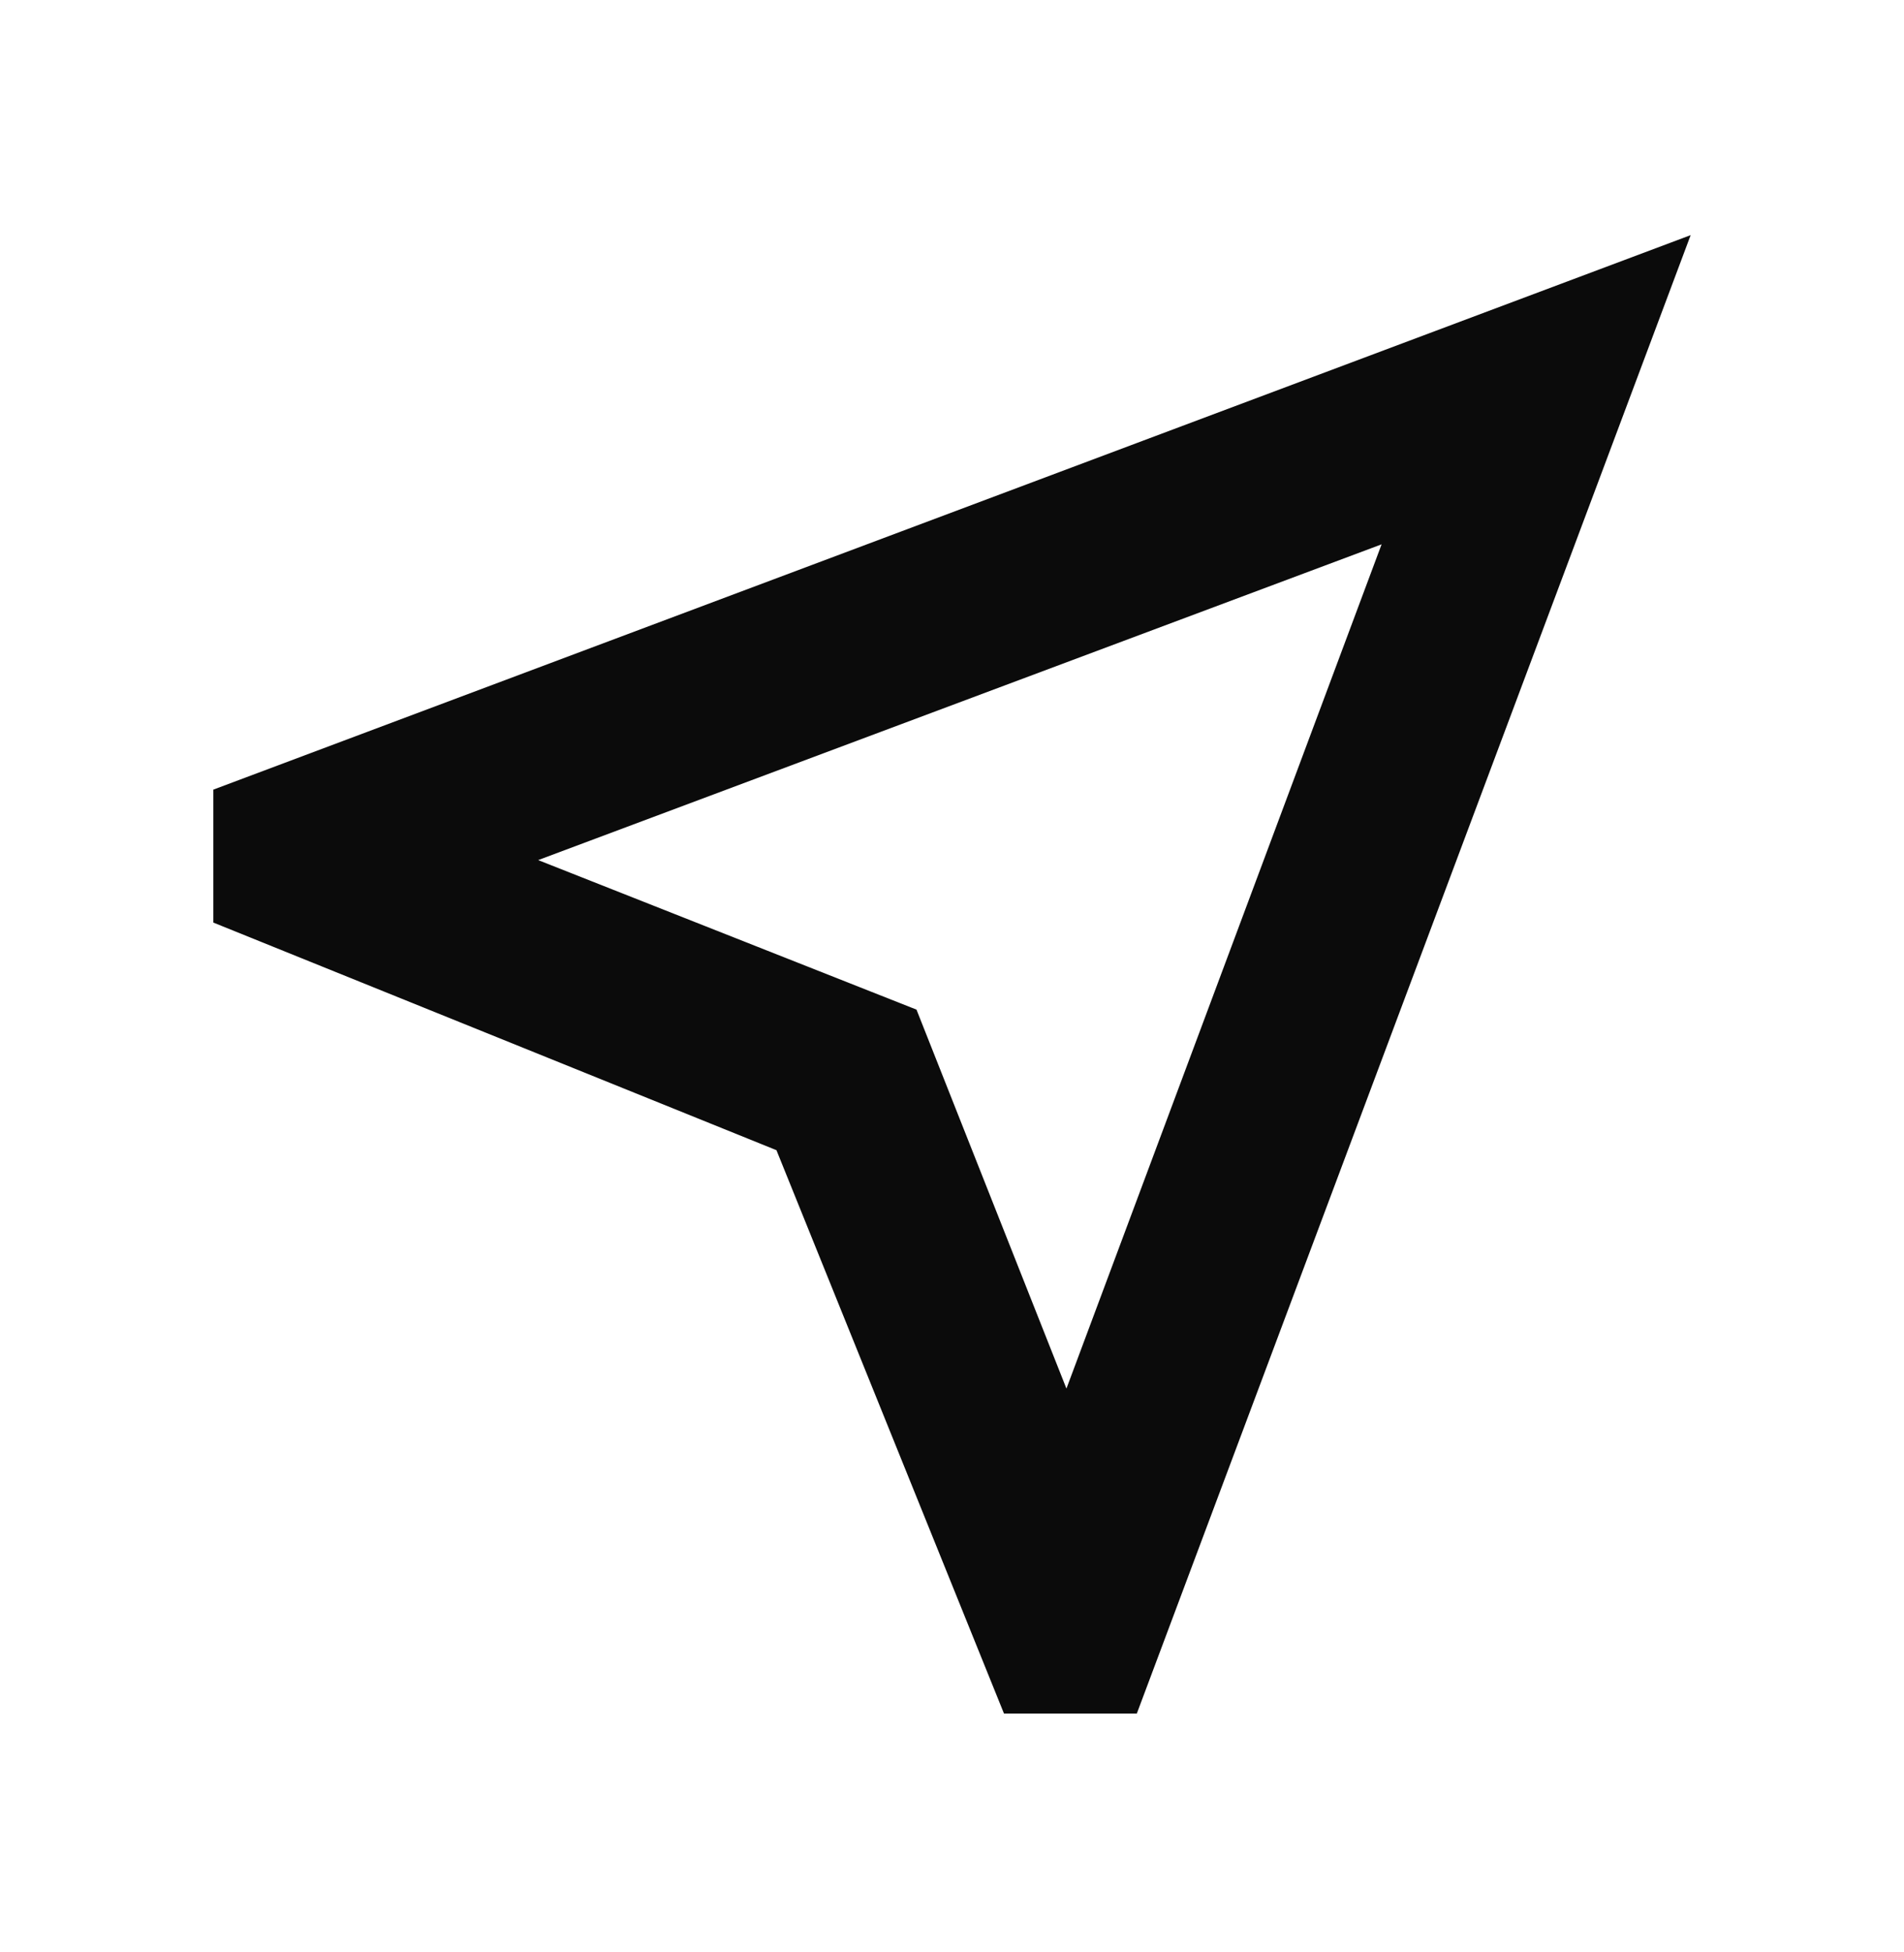 <svg width="40" height="41" viewBox="0 0 40 41" fill="none" xmlns="http://www.w3.org/2000/svg">
<mask id="mask0_190_3943" style="mask-type:alpha" maskUnits="userSpaceOnUse" x="0" y="0" width="40" height="41">
<rect y="0.645" width="40" height="40" fill="#D9D9D9"/>
</mask>
<g mask="url(#mask0_190_3943)">
<path d="M21.092 35.984L16.312 24.154L4.482 19.374V16.582L35.518 4.938L23.883 35.984H21.092ZM22.404 29.16L29.025 11.431L11.306 18.062L19.254 21.202L22.404 29.16Z" fill="#0B0B0B"/>
</g>
</svg>
